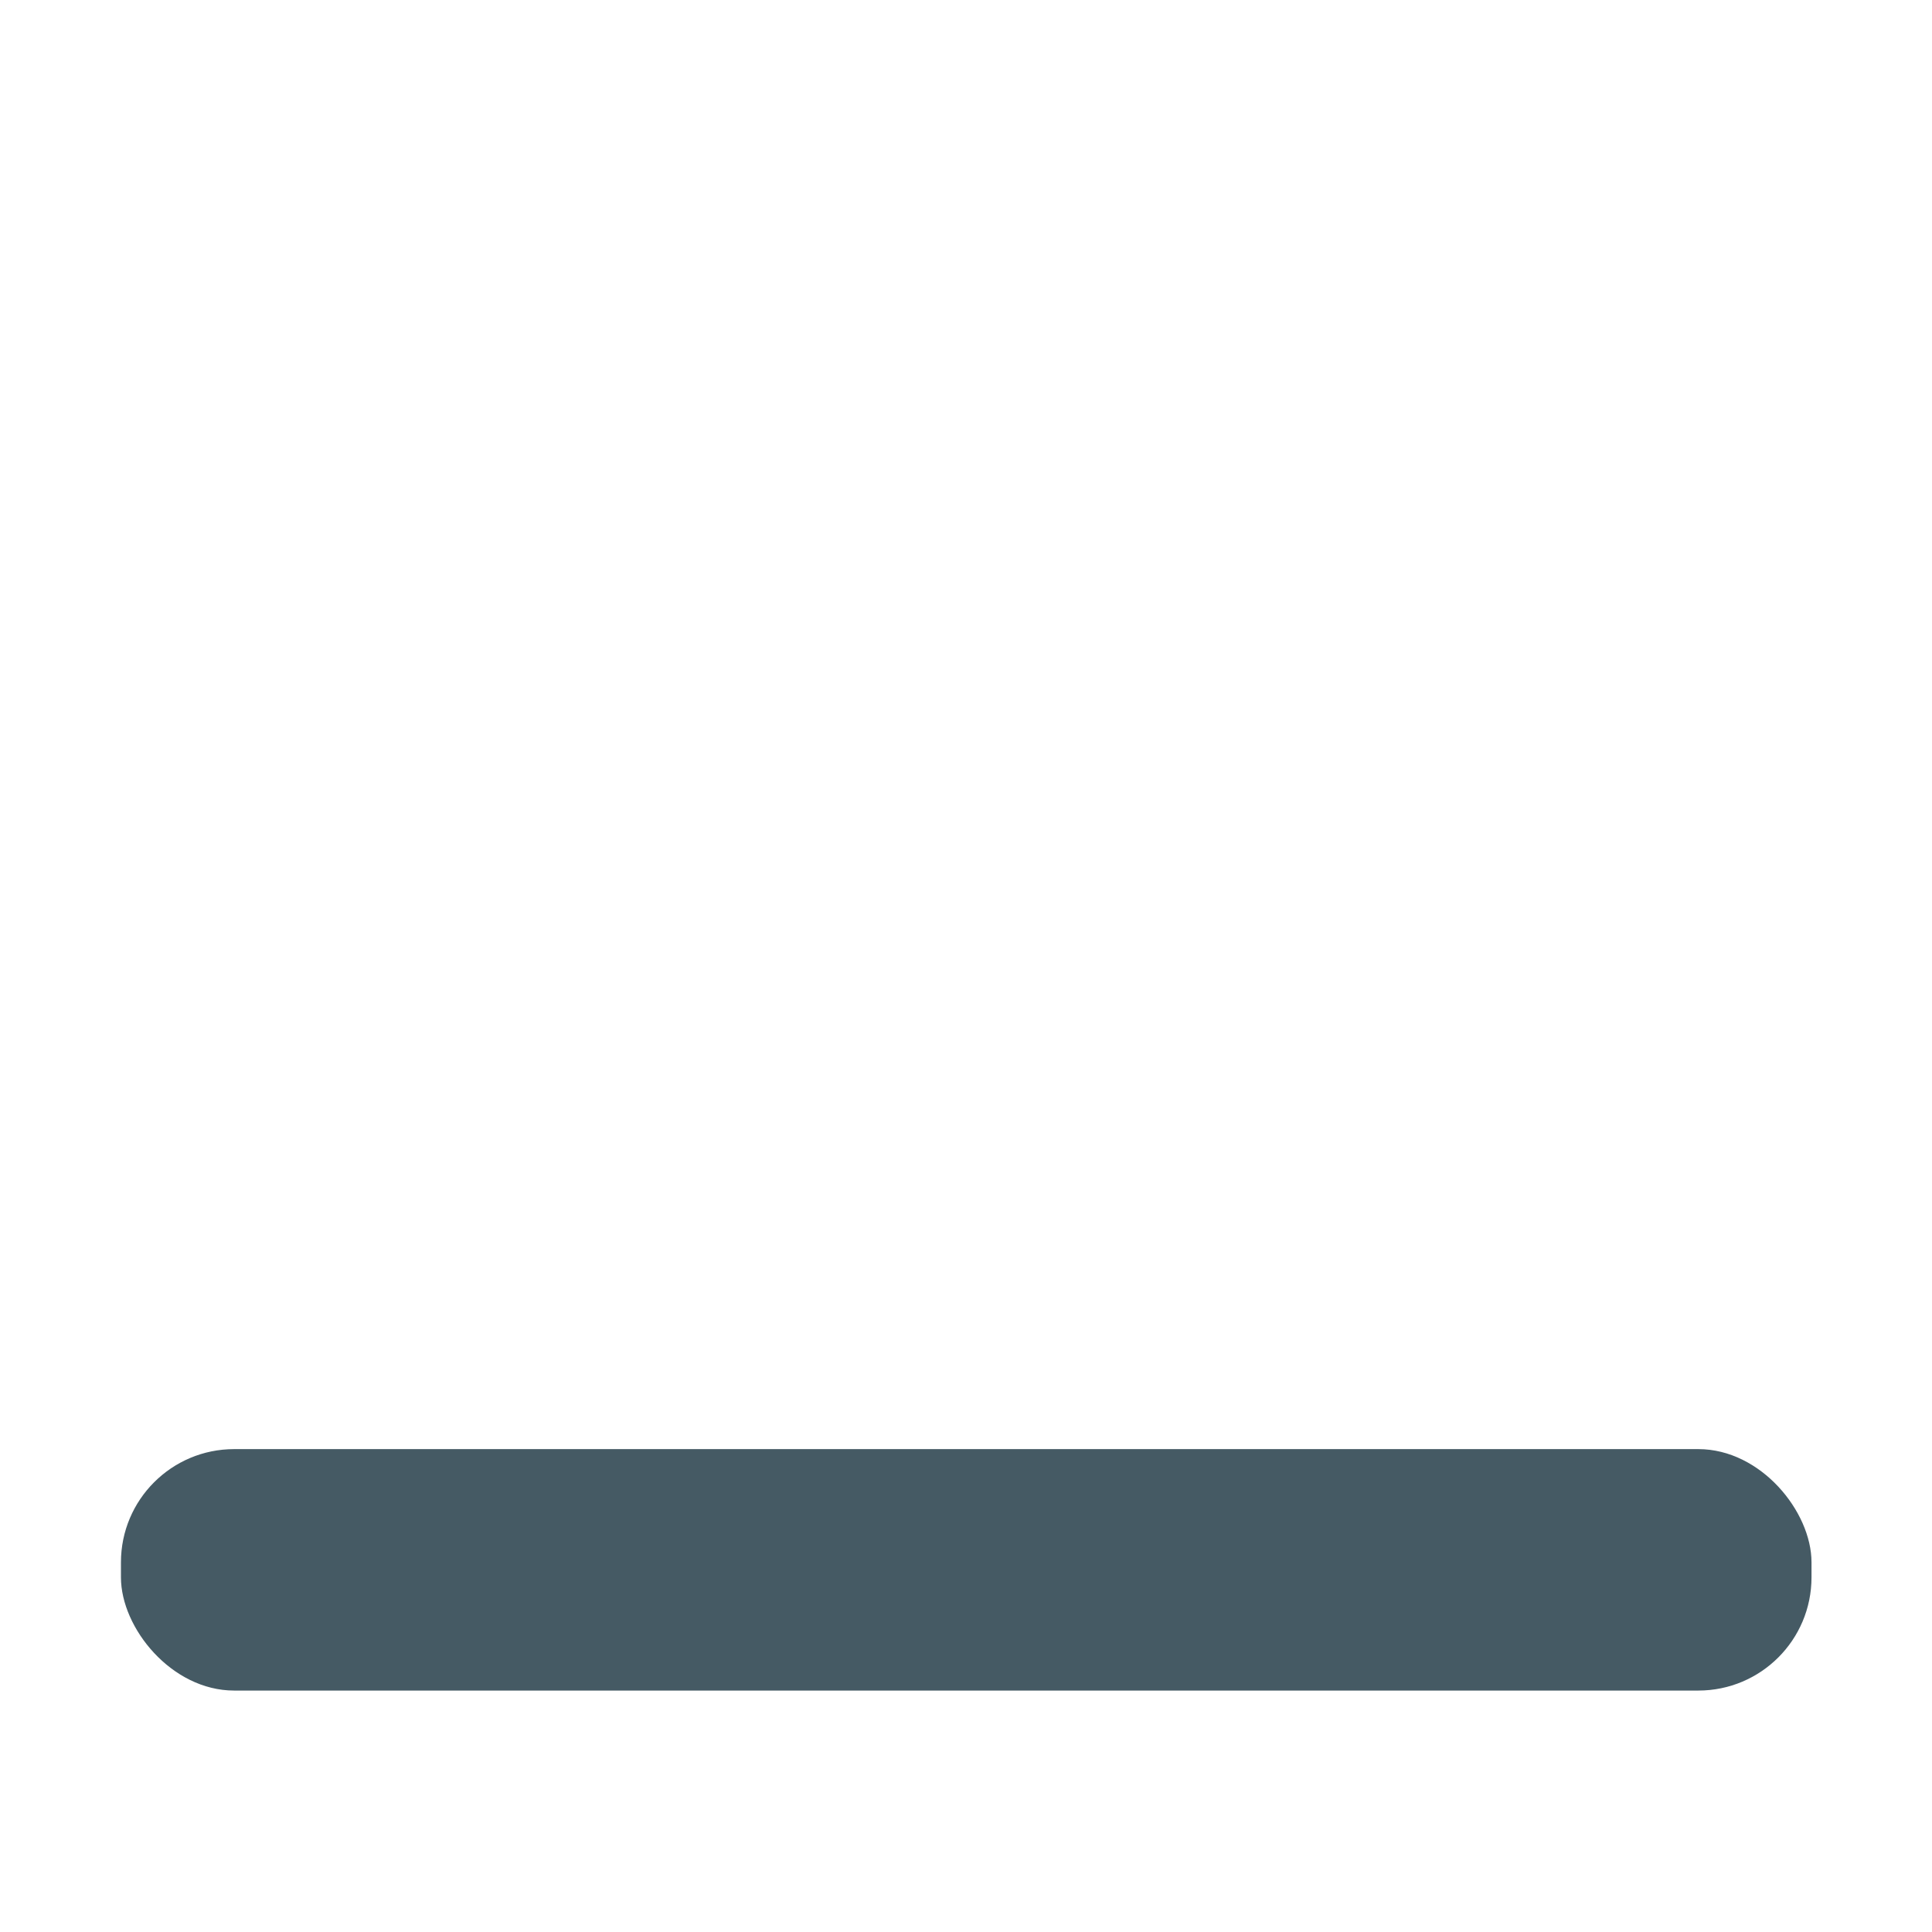 <svg xmlns="http://www.w3.org/2000/svg" xmlns:svg="http://www.w3.org/2000/svg" id="svg5862" width="16" height="16" version="1.1" viewBox="0 0 4.233 4.233"><g id="layer1" transform="translate(0,-292.767)"><rect id="rect7771" width="3.704" height=".529" x=".265" y="295.942" ry=".248" style="opacity:1;fill:#455a64;fill-opacity:1;stroke:none;stroke-width:.617;stroke-linecap:round;stroke-linejoin:round;stroke-miterlimit:4;stroke-dasharray:none;stroke-opacity:1"/></g></svg>